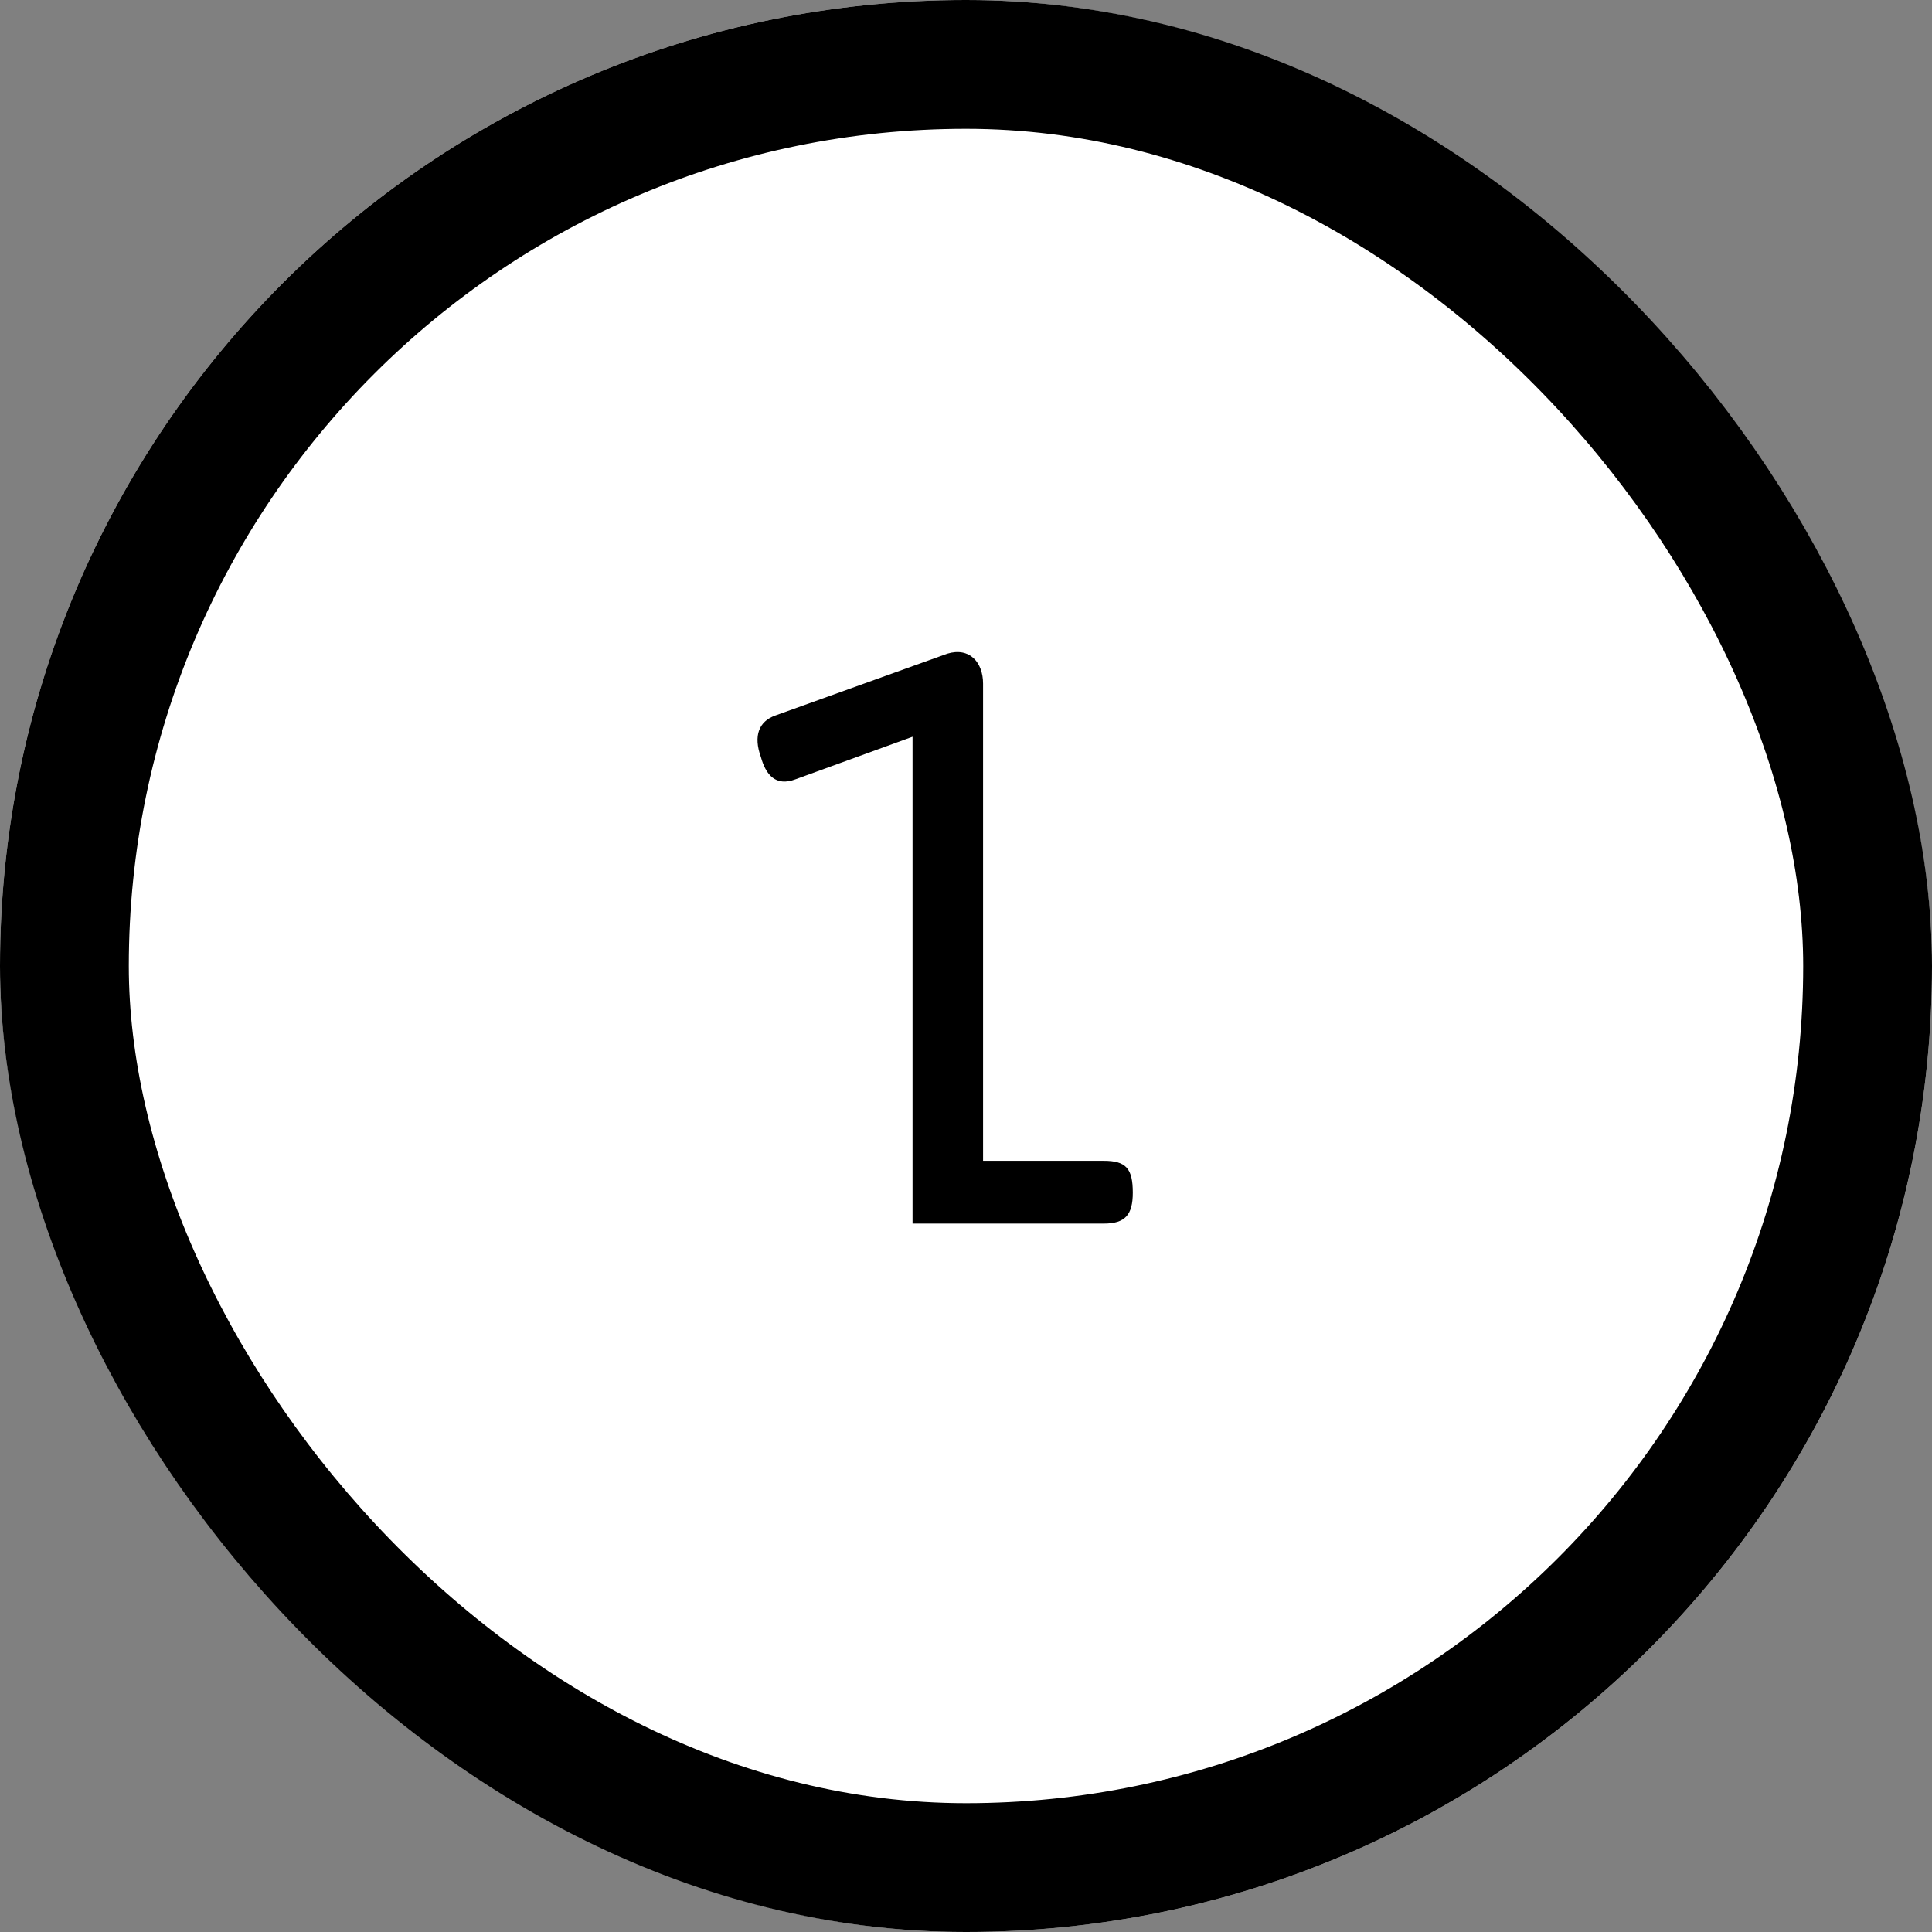 <svg width="30" height="30" viewBox="0 0 30 30" fill="none" xmlns="http://www.w3.org/2000/svg">
<rect x="0" y="0" width="30" height="30" fill="#808080" stroke="none"/>
<g clip-path="url(#clip0_415_10)">
<rect width="30" height="30" rx="15" fill="white"/>
<path d="M17.14 19H14.17V11.44L12.355 12.1C12.04 12.22 11.89 12.025 11.815 11.755C11.695 11.425 11.785 11.2 12.04 11.11L14.71 10.15C15.055 10.045 15.265 10.285 15.265 10.615V18.025H17.14C17.485 18.025 17.59 18.145 17.59 18.52C17.59 18.865 17.47 19 17.14 19Z" fill="black"/>
</g>
<rect x="1" y="1" width="28" height="28" rx="14" stroke="black" stroke-width="2"/>
<defs>
<clipPath id="clip0_415_10">
<rect width="30" height="30" rx="15" fill="white"/>
</clipPath>
</defs>
</svg>
